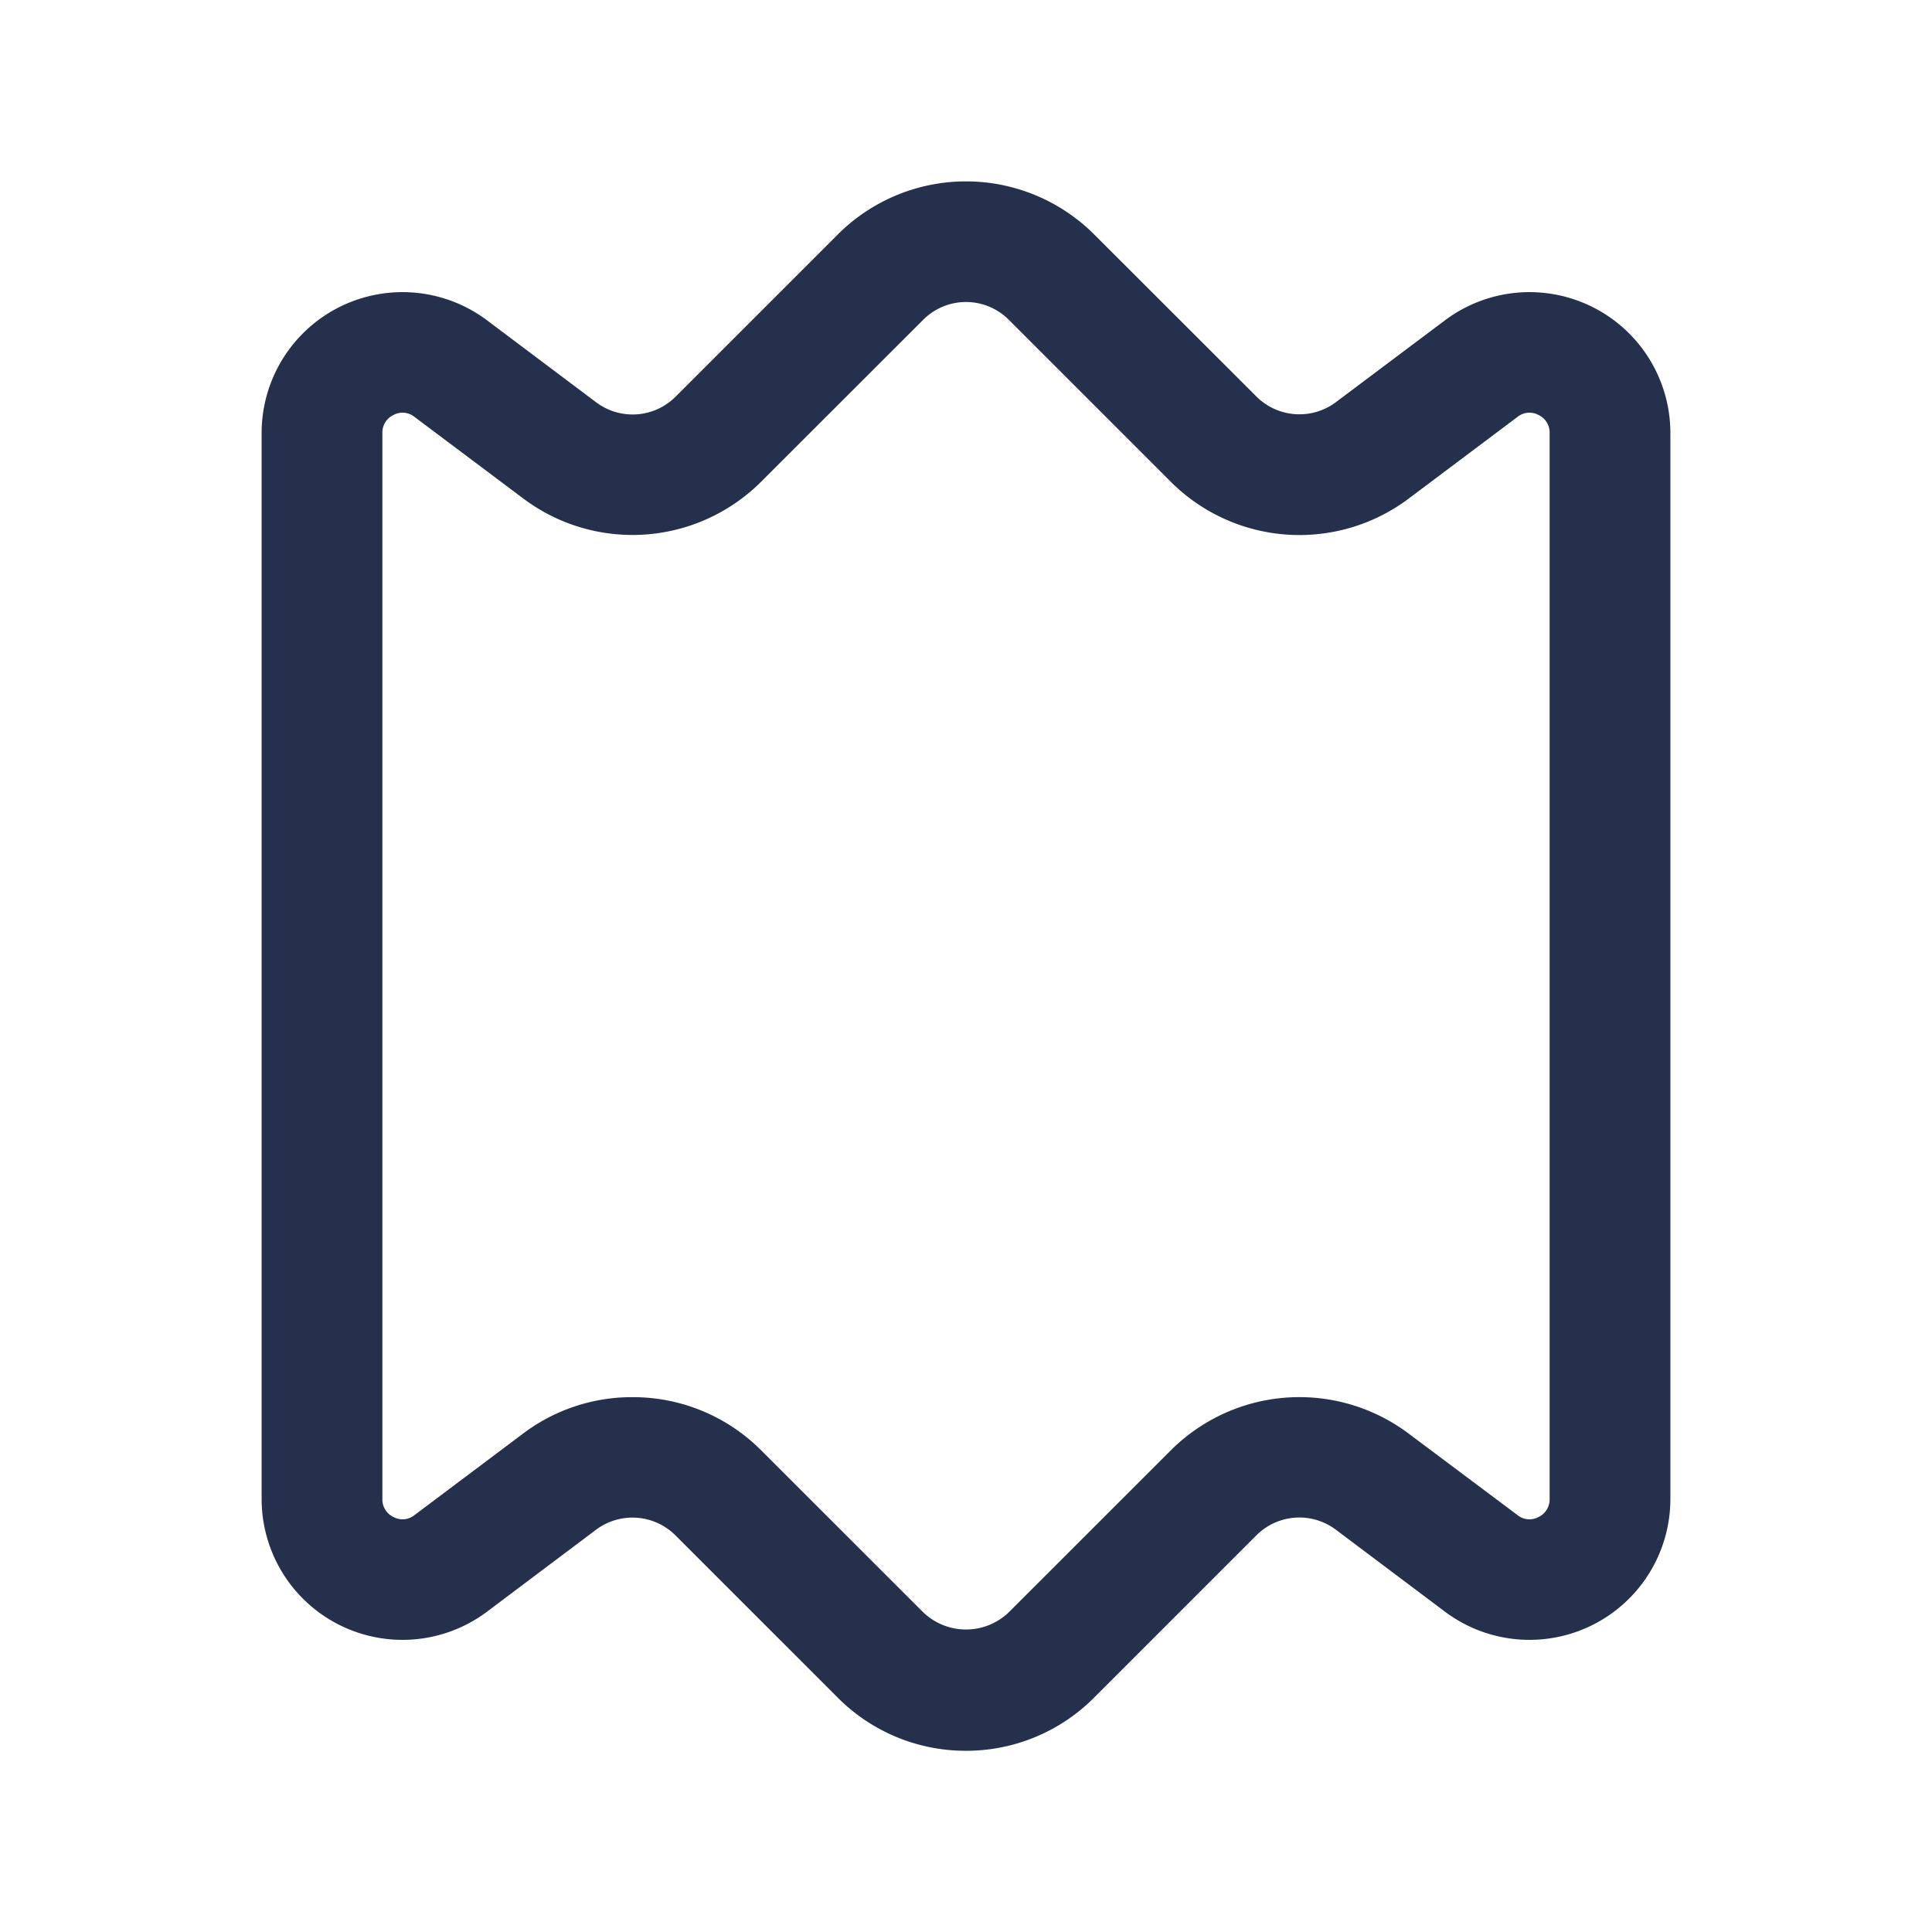 <svg id="Layer" xmlns="http://www.w3.org/2000/svg" viewBox="0 0 24 24"><defs><style>.cls-1{fill:#25314c;}</style></defs><path id="receipt-alt" class="cls-1" d="M12,21.749a2.242,2.242,0,0,1-1.591-.658L8.39,19.072A.756.756,0,0,0,7.408,19L6.05,20.021a1.75,1.75,0,0,1-2.8-1.4V5.379a1.75,1.75,0,0,1,2.8-1.4L7.409,5a.754.754,0,0,0,.981-.07l2.019-2.019a2.253,2.253,0,0,1,3.182,0L15.61,4.928a.756.756,0,0,0,.982.07L17.95,3.979a1.75,1.75,0,0,1,2.8,1.4V18.621a1.75,1.75,0,0,1-2.8,1.4L16.591,19a.754.754,0,0,0-.981.07l-2.019,2.019A2.242,2.242,0,0,1,12,21.749ZM7.856,17.356a2.247,2.247,0,0,1,1.594.655l2.02,2.019a.768.768,0,0,0,1.06,0l2.02-2.019h0a2.26,2.26,0,0,1,2.94-.209l1.361,1.019a.236.236,0,0,0,.261.024.241.241,0,0,0,.138-.224V5.379a.241.241,0,0,0-.138-.224.236.236,0,0,0-.261.024L17.491,6.2a2.261,2.261,0,0,1-2.941-.209l-2.02-2.02a.75.75,0,0,0-1.06,0L9.45,5.989A2.26,2.26,0,0,1,6.51,6.2L5.149,5.179a.236.236,0,0,0-.261-.024.241.241,0,0,0-.138.224V18.621a.241.241,0,0,0,.138.224.236.236,0,0,0,.261-.024L6.509,17.8A2.243,2.243,0,0,1,7.856,17.356Z"/></svg>